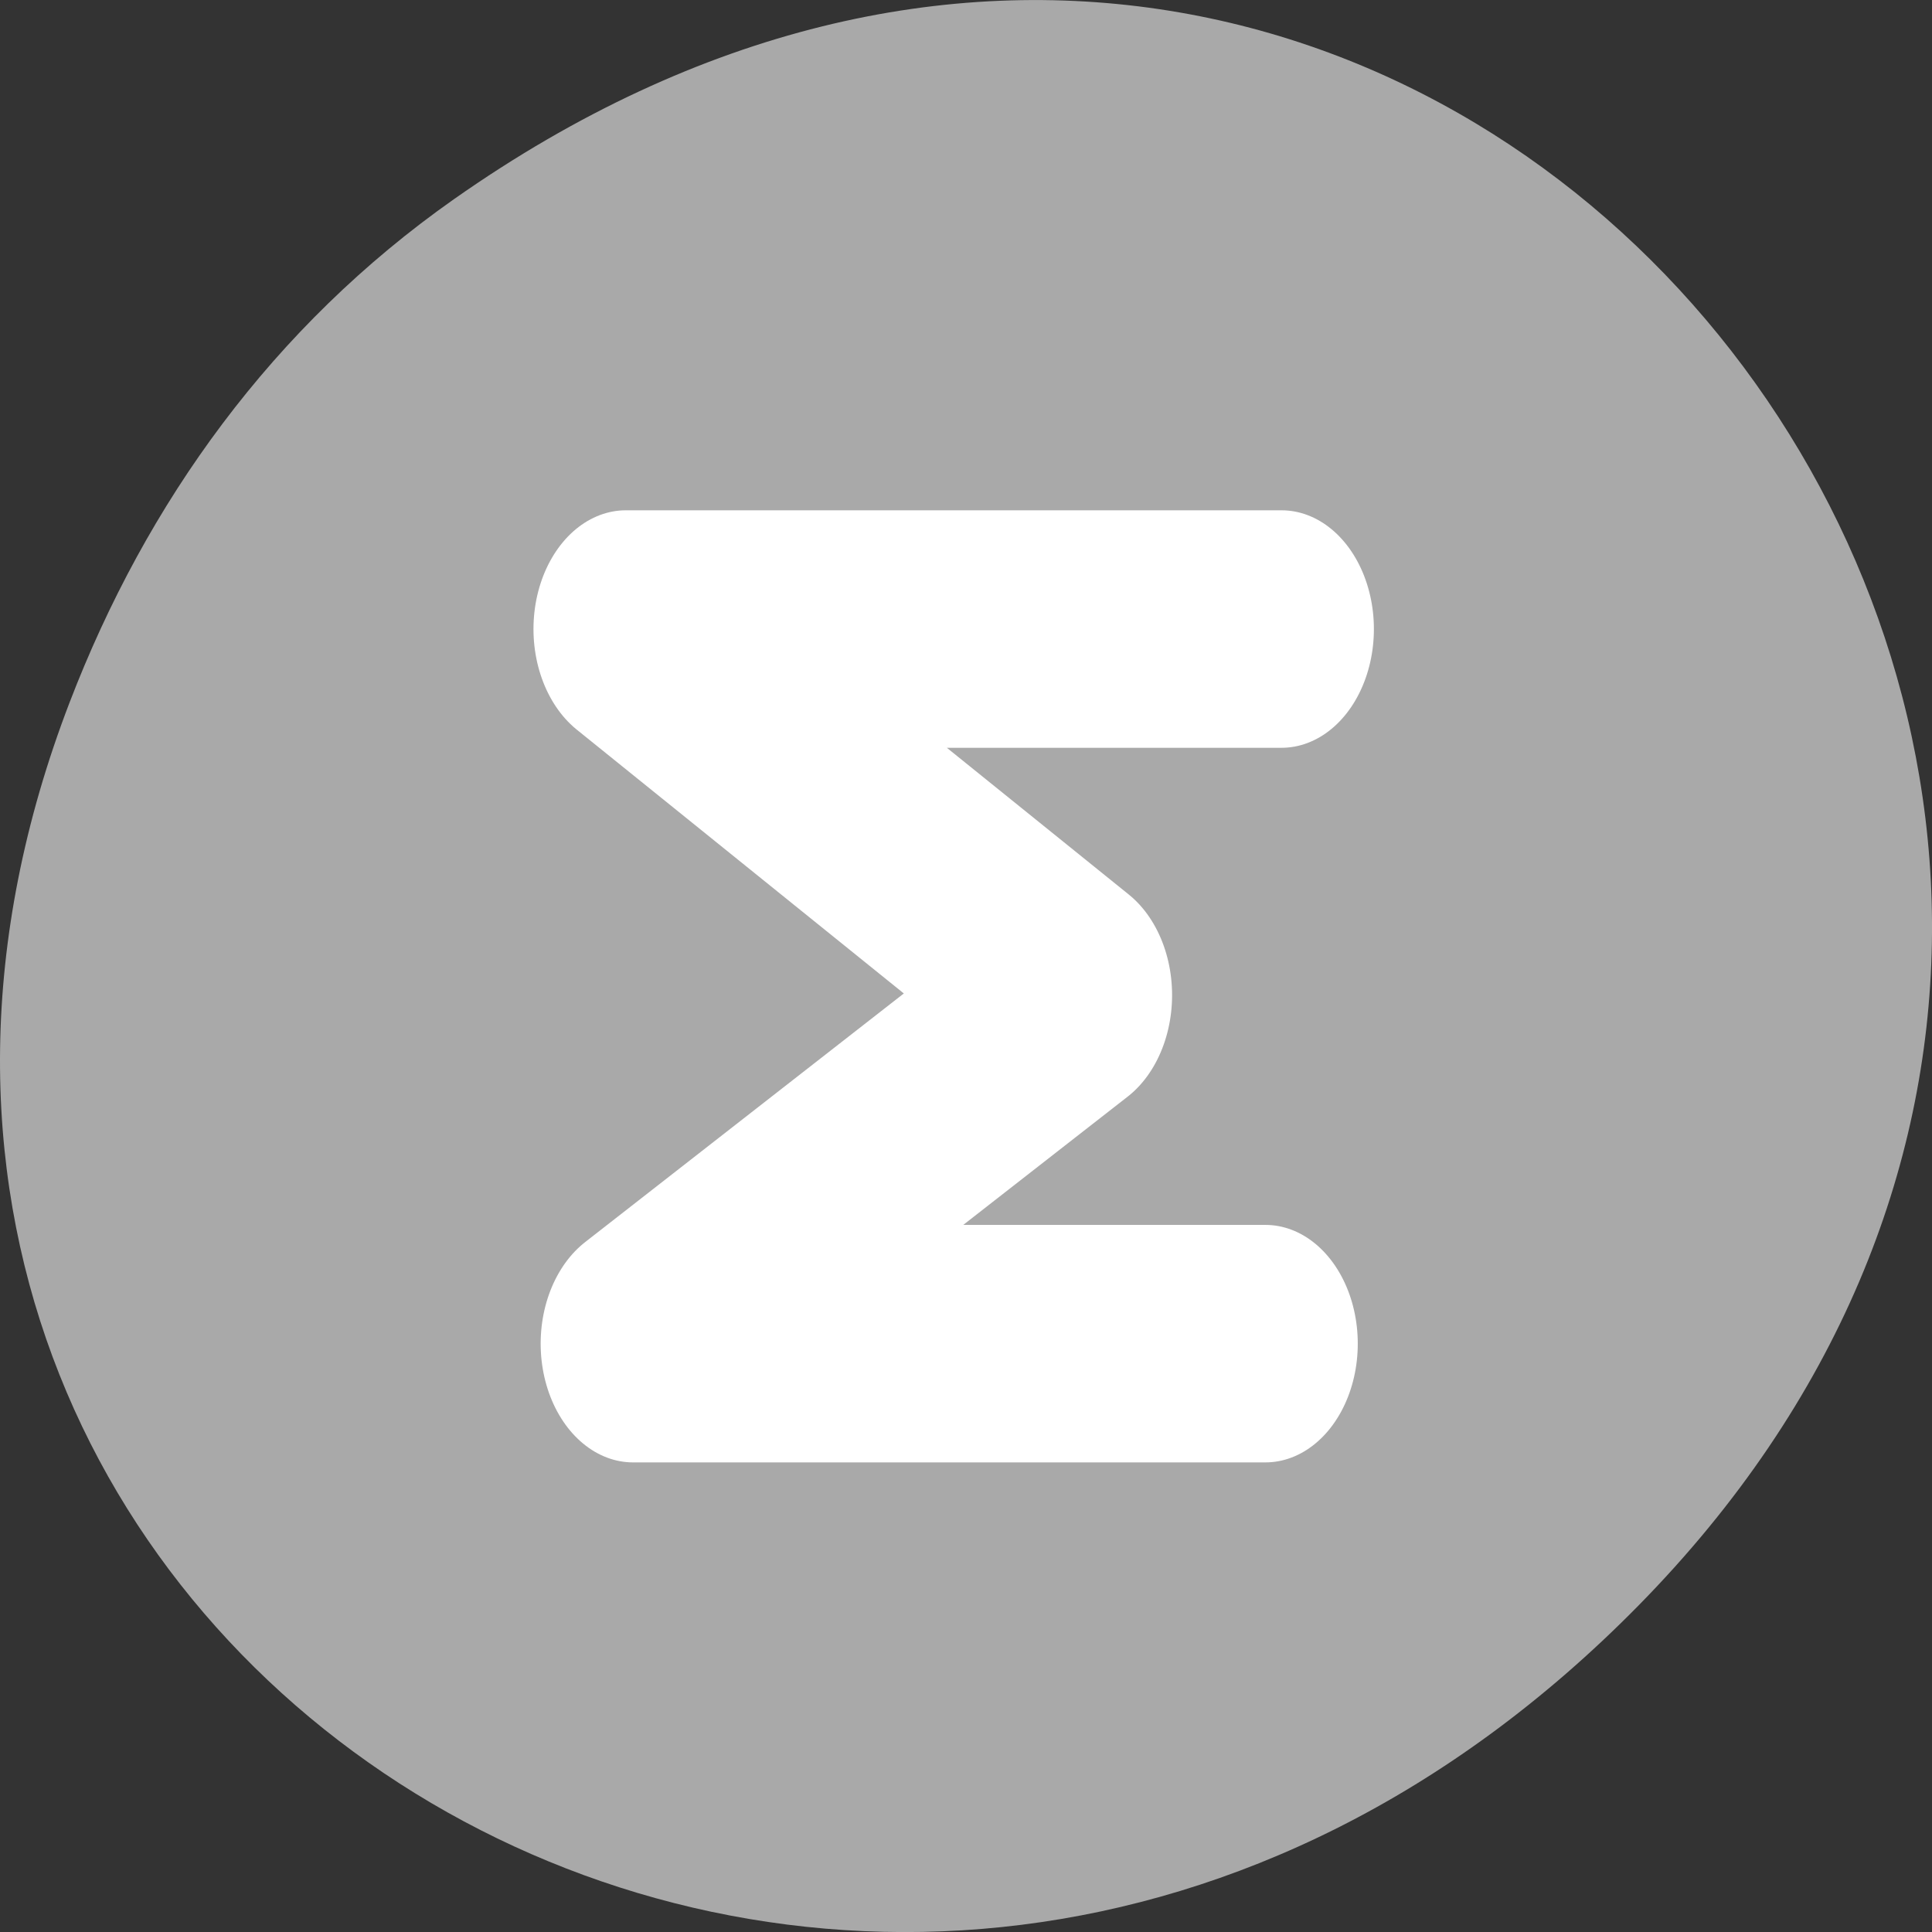 <svg xmlns="http://www.w3.org/2000/svg" viewBox="0 0 256 256"><rect x="0" y="0" width="256" height="256" fill="#333333" stroke="none"/><path d="m 60.17 26.38 c 130.93 -92.05 263.6 77.948 156.91 186.39 -100.51 102.17 -256.68 7.449 -207.86 -119.69 10.185 -26.526 26.914 -49.802 50.948 -66.7 z" style="fill:#a9a9a9;color:#000"/><path d="m 51.779 0.289 h -52.783 l 36.537 22.925 l -35.959 21.824 h 50.907" transform="matrix(1.646 0 0 2.116 84.58 82.74)" style="fill:none;stroke:#fff;stroke-linecap:round;stroke-linejoin:round;stroke-width:14.872"/></svg>